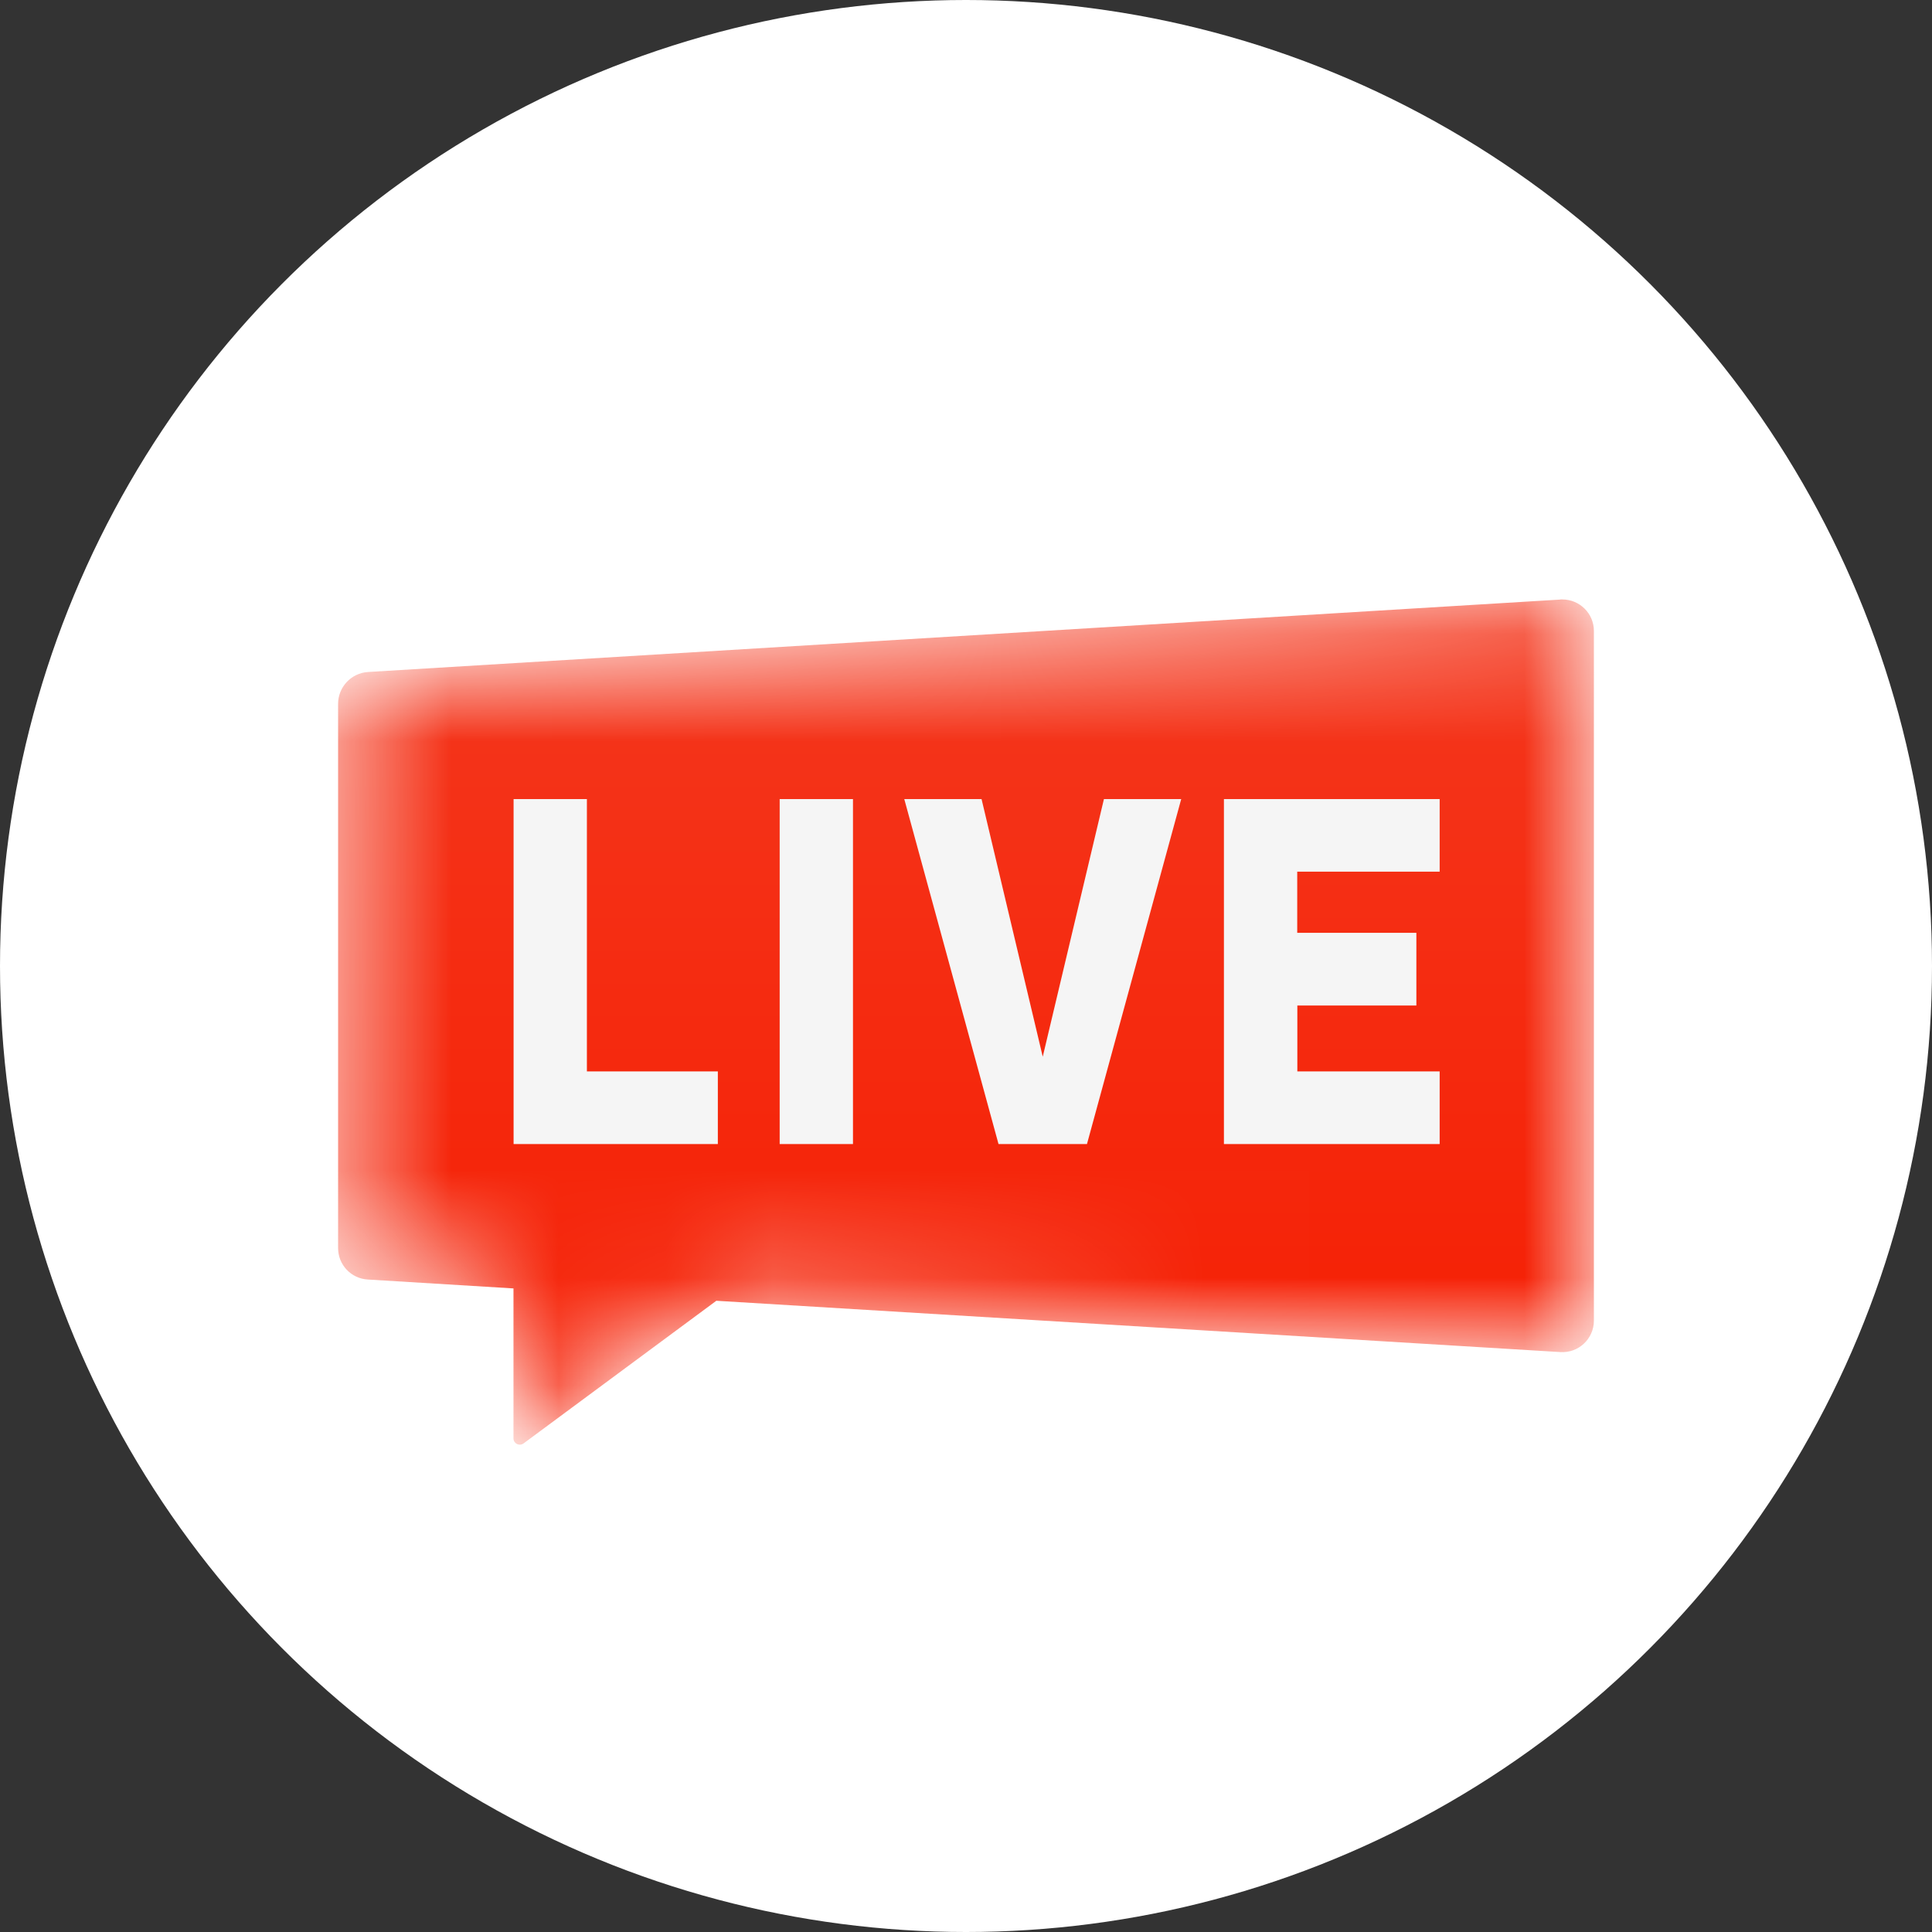 <svg xmlns="http://www.w3.org/2000/svg" xmlns:xlink="http://www.w3.org/1999/xlink" width="18" height="18" viewBox="0 0 18 18">
    <rect x="0" y="0" width="18" height="18" fill="#333333" stroke="none"/>
    <defs>
        <linearGradient id="1bqq7m81yd" x1="50%" x2="50%" y1="4.561%" y2="105.473%">
            <stop offset="0%" stop-color="#F4361C"/>
            <stop offset="100%" stop-color="#F61C00"/>
        </linearGradient>
        <circle id="2kvh945wva" cx="9" cy="9" r="9"/>
        <path id="v0bbletmec" d="M11.856.184c.16 0 .294.131.294.295v6.425c0 .17-.143.304-.312.293L3.974 6.72 2.177 8.048c-.04.029-.094 0-.094-.047V6.604L.726 6.521C.572 6.512.45 6.384.45 6.228V1.157C.45 1 .571.872.726.86L11.838.185"/>
    </defs>
    <g fill="none" fill-rule="evenodd">
        <g>
            <g>
                <g>
                    <g>
                        <g transform="translate(-496 -616) translate(275 582) translate(187 8) translate(34 26)">
                            <mask id="ykegmk11bb" fill="#fff">
                                <use xlink:href="#2kvh945wva"/>
                            </mask>
                            <use fill="#FFF" xlink:href="#2kvh945wva"/>
                            <g mask="url(#ykegmk11bb)">
                                <g>
                                    <g transform="translate(2.7 5.4)">
                                        <mask id="vmu5pnzkme" fill="#fff">
                                            <use xlink:href="#v0bbletmec"/>
                                        </mask>
                                        <path fill="url(#1bqq7m81yd)" d="M11.838.186L.726.861c-.154.011-.276.14-.276.296v5.071c0 .156.121.284.276.293l1.358.083v1.397c0 .048.054.076.094.047l1.796-1.329 7.864.478c.169.011.312-.124.312-.293V.479c0-.164-.133-.294-.294-.294h-.018" mask="url(#vmu5pnzkme)"/>
                                    </g>
                                    <path fill="#F5F5F5" d="M7.585 2.045l-.57 2.4-.57-2.4h-.72l.878 3.214h.824l.878-3.214h-.72zm3.128.677v-.677h-2.01v3.214h2.01v-.677H9.387v-.614h1.109v-.677h-1.11v-.57h1.327zm-6.15 2.537h.684V2.045h-.683v3.214zM2.767 2.045h-.682v3.214h1.903v-.677h-1.22V2.045z" transform="translate(2.7 5.4)"/>
                                </g>
                            </g>
                        </g>
                    </g>
                </g>
            </g>
        </g>
    </g>
</svg>
